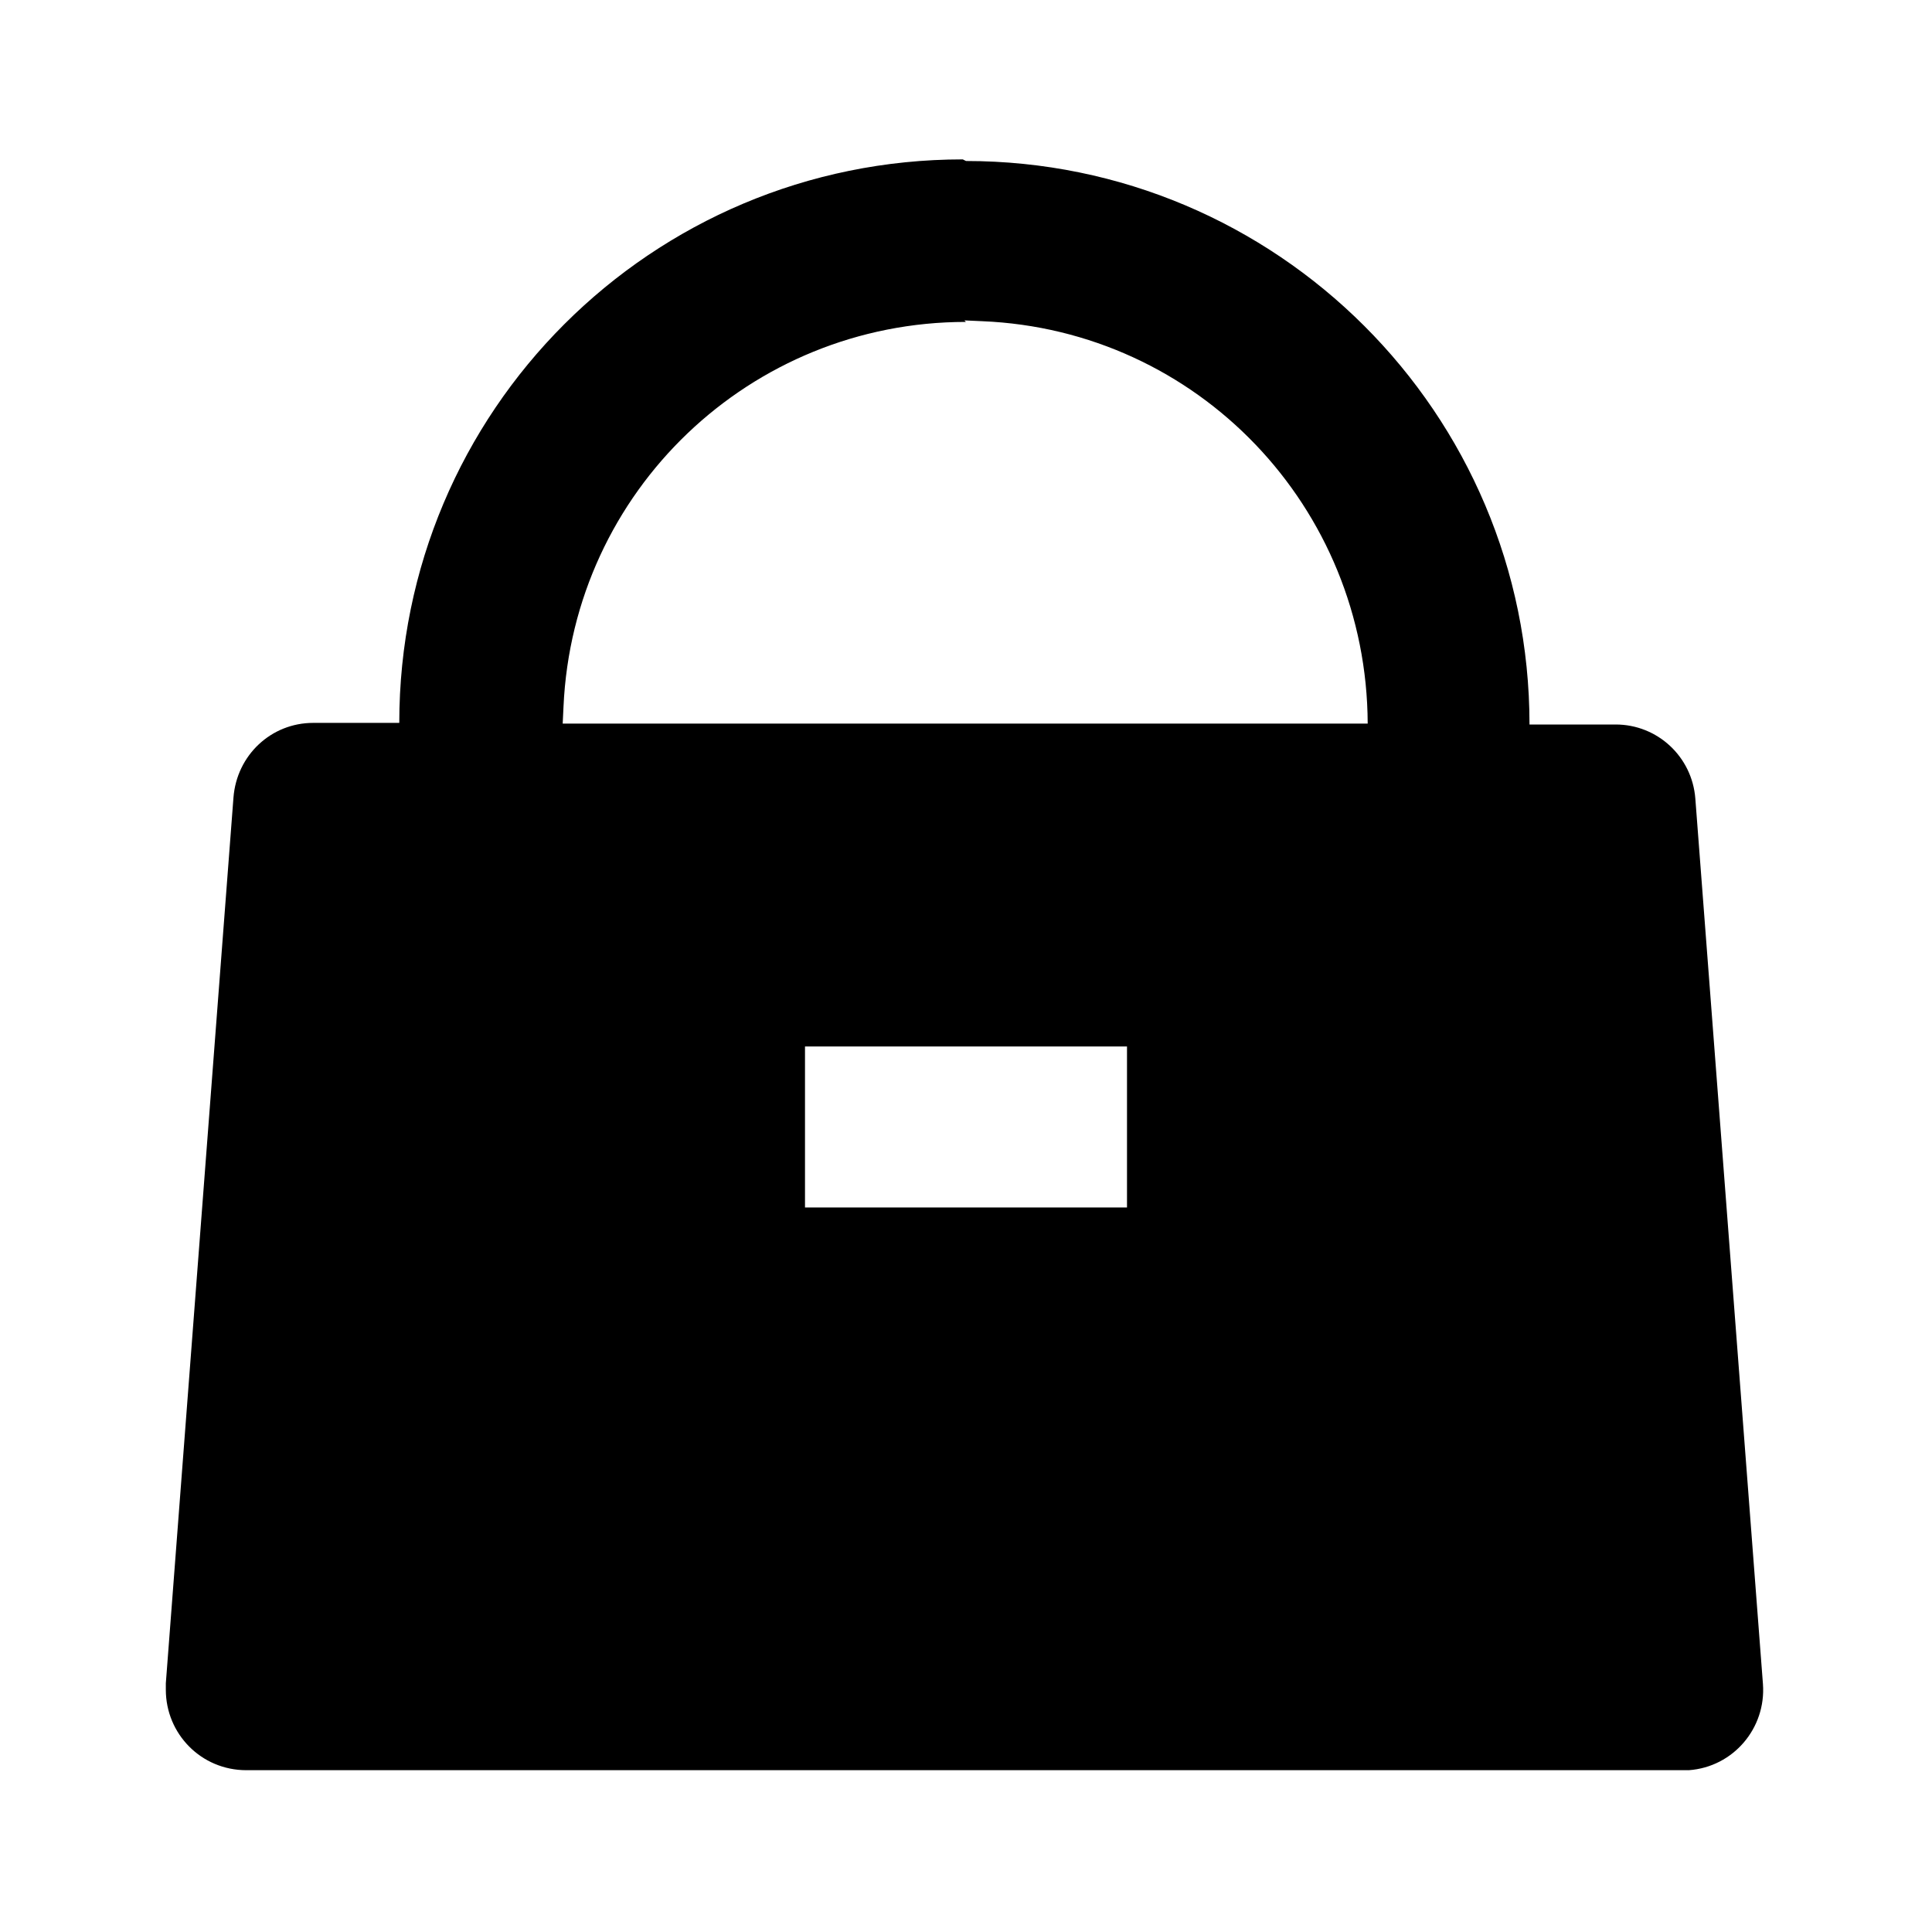 <svg viewBox="0 0 24 24" xmlns="http://www.w3.org/2000/svg"><path fill="none" d="M0 0h24v24H0Z"/><path d="M12 2v0c3.86 0 7 3.13 7 7h1.07v0c.52 0 .95.4.99.92l.84 11v0c.04.55-.37 1.03-.92 1.07l-.08 0H3.06v0c-.56 0-1-.45-1-1l0-.08 .84-11v0c.04-.53.47-.93.99-.93h1.07v0c0-3.87 3.13-7 7-7Zm2 11h-4v2h4v-2Zm-2-9l0-.001c-2.68 0-4.88 2.1-5 4.78l-.01.21h10v0C16.98 6.3 14.88 4.1 12.2 3.99l-.22-.01Z"/></svg>